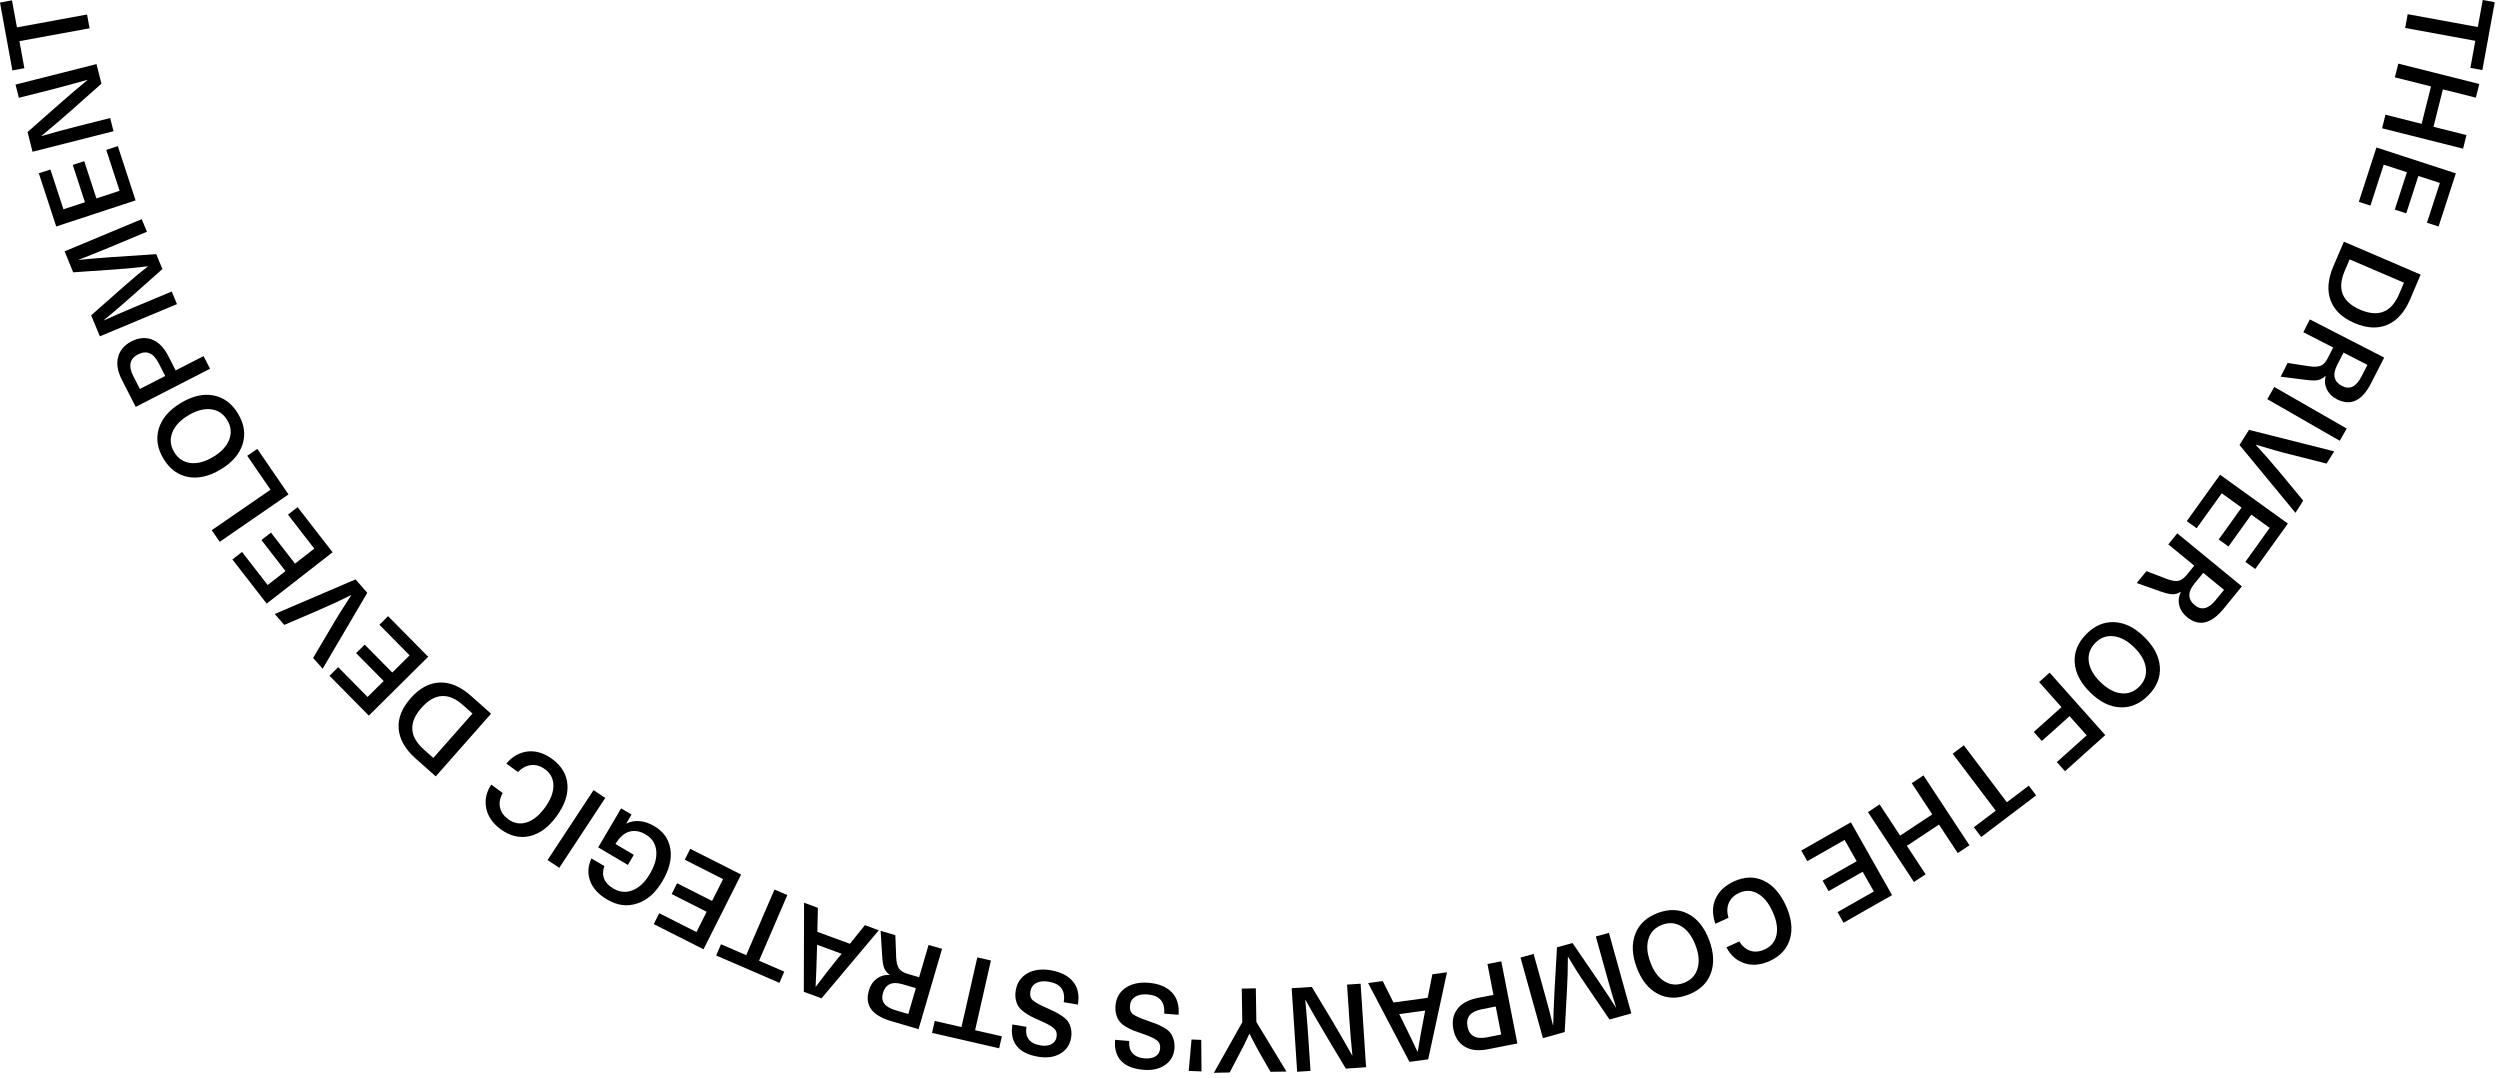<svg width="450" height="194" viewBox="0 0 450 194" fill="none" xmlns="http://www.w3.org/2000/svg">
<g clip-path="url(#clip0_811_4451)">
<path d="M446.826 12.616L444.668 12.216L445.56 7.349L432.929 5.033L433.386 2.552L446.005 4.868L446.897 0.001L449.055 0.4L446.826 12.616Z" fill="black"/>
<path d="M443.353 26.76L428.776 23.092L429.385 20.646L435.894 22.292L437.583 15.556L431.074 13.921L431.696 11.452L446.273 15.12L445.652 17.578L439.718 16.084L438.029 22.822L443.963 24.315L443.353 26.76Z" fill="black"/>
<path d="M438.943 40.775L436.855 40.093L439.177 32.933L435.307 31.675L433.126 38.4L431.062 37.73L433.243 31.005L429.068 29.641L426.676 37.013L424.588 36.331L427.755 26.549L442.051 31.205L438.943 40.775Z" fill="black"/>
<path d="M421.903 43.503L435.719 49.429L433.831 53.861C432.845 56.177 431.473 57.718 429.738 58.458C428.002 59.199 426.032 59.105 423.815 58.153C421.599 57.2 420.168 55.848 419.511 54.073C418.854 52.297 419.018 50.252 420.004 47.935L421.903 43.503ZM431.825 52.968L432.716 50.886L422.935 46.689L422.044 48.77C420.649 52.027 421.587 54.355 424.847 55.754C428.107 57.142 430.43 56.224 431.825 52.968Z" fill="black"/>
<path d="M415.771 57.495L429.152 64.361L426.795 68.982C425.165 72.168 423.124 73.132 420.65 71.874C419.805 71.439 419.207 70.851 418.844 70.11C418.48 69.358 418.398 68.558 418.609 67.7L418.574 67.677C418.163 68.065 417.718 68.311 417.225 68.417C416.733 68.523 415.994 68.5 414.997 68.37L410.517 67.806L411.772 65.337L415.712 65.936C416.615 66.066 417.296 66.019 417.765 65.819C418.234 65.607 418.644 65.161 418.984 64.49L419.969 62.55L414.598 59.799L415.771 57.495ZM425.059 67.782L426.138 65.678L421.834 63.468L420.685 65.713C420.228 66.618 420.087 67.383 420.263 68.018C420.439 68.653 420.884 69.135 421.588 69.487C422.96 70.181 424.121 69.617 425.059 67.782Z" fill="black"/>
<path d="M421.155 79.339L408.114 71.85L409.369 69.651L422.41 77.141L421.155 79.339Z" fill="black"/>
<path d="M413.182 92.309L403.108 80.093L404.82 77.377L420.16 81.245L418.776 83.444L412.385 81.822C410.543 81.375 408.432 80.775 406.063 80.046L406.04 80.081C407.4 81.539 408.843 83.185 410.367 85.019L414.578 90.111L413.182 92.309Z" fill="black"/>
<path d="M405.945 102.419L404.162 101.137L408.548 95.023L405.241 92.637L401.125 98.374L399.365 97.105L403.482 91.367L399.917 88.792L395.401 95.082L393.619 93.801L399.612 85.453L411.82 94.248L405.945 102.419Z" fill="black"/>
<path d="M391.905 95.999L403.539 105.546L400.267 109.555C398.004 112.33 395.799 112.835 393.653 111.072C392.925 110.472 392.456 109.767 392.269 108.967C392.069 108.156 392.163 107.356 392.55 106.557L392.515 106.533C392.034 106.827 391.542 106.98 391.037 106.968C390.533 106.957 389.818 106.78 388.868 106.451L384.61 104.946L386.358 102.806L390.087 104.229C390.943 104.546 391.612 104.652 392.116 104.546C392.621 104.44 393.113 104.088 393.594 103.5L394.966 101.819L390.298 97.986L391.905 95.999ZM398.824 108.015L400.326 106.181L396.584 103.112L394.99 105.064C394.344 105.851 394.051 106.569 394.086 107.227C394.122 107.874 394.462 108.45 395.072 108.944C396.268 109.919 397.523 109.614 398.824 108.015Z" fill="black"/>
<path d="M388.774 120.043C388.903 121.912 388.211 123.629 386.698 125.157C385.185 126.686 383.496 127.415 381.62 127.321C379.743 127.226 377.949 126.333 376.225 124.628C374.501 122.923 373.575 121.136 373.446 119.267C373.317 117.397 374.009 115.681 375.521 114.152C377.034 112.612 378.723 111.895 380.6 111.989C382.476 112.083 384.27 112.977 385.994 114.681C387.718 116.386 388.657 118.173 388.774 120.043ZM381.796 124.793C383.051 124.934 384.153 124.534 385.091 123.57C386.03 122.618 386.417 121.501 386.252 120.243C386.088 118.985 385.396 117.75 384.165 116.539C382.933 115.328 381.702 114.658 380.435 114.517C379.169 114.376 378.078 114.775 377.14 115.74C376.202 116.692 375.815 117.809 375.979 119.067C376.143 120.325 376.835 121.559 378.066 122.77C379.298 123.981 380.541 124.652 381.796 124.793Z" fill="black"/>
<path d="M371.698 138.819L370.232 137.173L375.603 132.364L372.518 128.907L367.534 133.375L366.08 131.753L371.064 127.285L367.042 122.77L368.93 121.077L378.945 132.317L371.698 138.819Z" fill="black"/>
<path d="M356.617 150.658L355.292 148.906L359.233 145.919L351.481 135.667L353.486 134.15L361.238 144.403L365.179 141.416L366.504 143.168L356.617 150.658Z" fill="black"/>
<path d="M344.512 158.759L336.232 146.179L338.331 144.791L342.026 150.412L347.807 146.59L344.113 140.97L346.224 139.571L354.504 152.152L352.393 153.551L349.015 148.425L343.234 152.246L346.611 157.372L344.512 158.759Z" fill="black"/>
<path d="M331.833 166.097L330.754 164.18L337.287 160.465L335.281 156.914L329.147 160.406L328.068 158.513L334.202 155.021L332.032 151.188L325.312 155.009L324.234 153.093L333.158 148.014L340.57 161.123L331.833 166.097Z" fill="black"/>
<path d="M318.583 172.962C316.941 173.714 315.416 173.855 313.997 173.385C312.578 172.915 311.499 171.962 310.76 170.516L313.083 169.458C313.599 170.328 314.267 170.881 315.065 171.139C315.862 171.398 316.73 171.316 317.633 170.904C318.794 170.375 319.509 169.505 319.767 168.294C320.025 167.083 319.791 165.696 319.075 164.108C318.36 162.533 317.457 161.439 316.39 160.84C315.323 160.24 314.208 160.193 313.071 160.71C312.156 161.122 311.534 161.733 311.194 162.521C310.854 163.309 310.831 164.202 311.124 165.202L308.767 166.283C308.192 164.637 308.192 163.144 308.79 161.792C309.388 160.44 310.502 159.394 312.133 158.641C314.021 157.783 315.792 157.736 317.445 158.512C319.111 159.288 320.436 160.781 321.456 163.003C322.465 165.225 322.711 167.224 322.195 168.988C321.679 170.775 320.471 172.092 318.583 172.962Z" fill="black"/>
<path d="M307.912 175.292C307.232 177.044 305.883 178.29 303.866 179.054C301.849 179.818 300.007 179.748 298.354 178.866C296.7 177.984 295.445 176.409 294.601 174.139C293.757 171.87 293.674 169.848 294.355 168.096C295.035 166.344 296.384 165.098 298.401 164.334C300.418 163.581 302.259 163.64 303.913 164.522C305.566 165.404 306.821 166.979 307.666 169.248C308.51 171.529 308.592 173.552 307.912 175.292ZM299.585 176.632C300.664 177.302 301.837 177.396 303.08 176.926C304.335 176.456 305.156 175.621 305.531 174.41C305.918 173.199 305.813 171.788 305.203 170.177C304.593 168.566 303.76 167.426 302.681 166.756C301.602 166.086 300.43 165.992 299.186 166.462C297.943 166.932 297.111 167.767 296.735 168.978C296.348 170.189 296.466 171.6 297.064 173.211C297.662 174.821 298.506 175.974 299.585 176.632Z" fill="black"/>
<path d="M277.726 186.872L273.692 172.363L276.049 171.705L278.078 178.994C278.641 181.028 279.133 182.874 279.532 184.52L279.579 184.508C279.614 182.78 279.685 180.805 279.802 178.559L280.259 170.517L283.05 169.741L287.589 176.384C288.856 178.242 289.946 179.899 290.861 181.357L290.896 181.346C290.392 179.735 289.853 177.901 289.278 175.867L287.249 168.565L289.606 167.907L293.641 182.416L289.712 183.509L285.455 177.254C284.294 175.573 283.238 173.903 282.265 172.257L282.218 172.269C282.218 174.303 282.159 176.29 282.054 178.206L281.643 185.766L277.726 186.872Z" fill="black"/>
<path d="M270.228 173.033L273.125 187.823L267.801 188.87C266.1 189.199 264.716 189.046 263.637 188.388C262.558 187.741 261.89 186.707 261.608 185.296C261.327 183.873 261.561 182.65 262.312 181.639C263.063 180.628 264.282 179.958 265.983 179.629L268.821 179.076L267.742 173.527L270.228 173.033ZM267.672 186.718L270.216 186.213L269.231 181.169L266.686 181.674C264.669 182.074 263.825 183.109 264.153 184.802C264.482 186.471 265.654 187.106 267.672 186.718Z" fill="black"/>
<path d="M248.897 176.594L250.821 180.451L256.99 179.604L257.822 175.372L260.461 175.007L257.072 190.68L253.706 191.138L246.259 176.947L248.897 176.594ZM256.532 181.897L251.864 182.532L252.416 183.649C253.588 186.024 254.503 187.917 255.148 189.316H255.195C255.606 186.788 255.969 184.719 256.298 183.12L256.532 181.897Z" fill="black"/>
<path d="M233.487 192.916L232.501 177.878L236.125 177.643L239.784 183.721C241.063 185.873 242.271 187.954 243.385 189.976H243.432C243.197 187.695 243.009 185.426 242.857 183.145L242.47 177.231L244.909 177.067L245.895 192.104L242.247 192.351L238.612 186.273C237.333 184.121 236.125 182.04 234.999 180.018H234.953C235.187 182.546 235.375 184.826 235.504 186.849L235.891 192.763L233.487 192.916Z" fill="black"/>
<path d="M218.498 193.104L223.611 184.003L223.517 177.948L226.05 177.901L226.144 183.956L231.562 192.88L228.689 192.927L226.989 189.964C226.262 188.706 225.57 187.413 224.925 186.108H224.878C224.221 187.531 223.576 188.836 222.919 190.035L221.348 193.045L218.498 193.104Z" fill="black"/>
<path d="M213.971 192.764L214.475 187.109L216.223 187.179L216.27 192.858L213.971 192.764Z" fill="black"/>
<path d="M205.819 192.565C204.013 192.412 202.676 191.883 201.808 190.966C200.94 190.048 200.577 188.79 200.718 187.168L203.263 187.38C203.18 188.32 203.38 189.061 203.861 189.59C204.341 190.119 205.069 190.425 206.03 190.507C206.839 190.578 207.496 190.448 208.001 190.131C208.505 189.813 208.775 189.343 208.821 188.72C208.88 188.073 208.669 187.579 208.2 187.227C207.731 186.874 206.863 186.486 205.585 186.051C204.928 185.828 204.388 185.639 203.978 185.475C203.567 185.31 203.122 185.087 202.653 184.805C202.172 184.522 201.808 184.217 201.55 183.899C201.292 183.582 201.093 183.182 200.94 182.688C200.788 182.206 200.741 181.654 200.788 181.031C200.905 179.643 201.503 178.561 202.594 177.821C203.685 177.068 205.08 176.763 206.757 176.904C208.599 177.057 209.983 177.633 210.933 178.62C211.882 179.608 212.281 180.96 212.14 182.665L209.549 182.453C209.725 180.325 208.728 179.173 206.546 178.996C205.62 178.926 204.881 179.067 204.318 179.432C203.755 179.796 203.45 180.325 203.392 181.031C203.333 181.736 203.532 182.253 203.978 182.582C204.424 182.912 205.291 183.3 206.57 183.735C207.25 183.97 207.789 184.17 208.188 184.323C208.575 184.475 209.021 184.699 209.525 184.981C210.029 185.263 210.393 185.569 210.639 185.886C210.886 186.192 211.085 186.592 211.237 187.086C211.39 187.568 211.449 188.12 211.402 188.72C211.296 190.001 210.733 191.001 209.701 191.706C208.716 192.4 207.402 192.694 205.819 192.565Z" fill="black"/>
<path d="M186.87 190.213C185.075 189.907 183.797 189.272 183.011 188.284C182.226 187.297 181.968 186.004 182.237 184.405L184.759 184.828C184.606 185.757 184.747 186.509 185.169 187.073C185.591 187.638 186.295 188.002 187.257 188.167C188.066 188.308 188.723 188.237 189.251 187.955C189.778 187.685 190.083 187.238 190.189 186.627C190.294 185.992 190.13 185.474 189.696 185.086C189.262 184.698 188.43 184.24 187.186 183.699C186.553 183.417 186.025 183.182 185.638 182.982C185.24 182.782 184.817 182.523 184.372 182.194C183.914 181.865 183.574 181.536 183.351 181.195C183.117 180.854 182.953 180.442 182.847 179.937C182.742 179.431 182.73 178.879 182.835 178.267C183.07 176.892 183.762 175.869 184.911 175.21C186.061 174.552 187.468 174.364 189.133 174.646C190.951 174.952 192.288 175.645 193.156 176.703C194.024 177.773 194.305 179.149 194.024 180.83L191.467 180.395C191.819 178.291 190.916 177.068 188.77 176.703C187.855 176.551 187.104 176.633 186.518 176.95C185.932 177.268 185.58 177.773 185.462 178.467C185.345 179.161 185.498 179.702 185.92 180.066C186.342 180.442 187.175 180.889 188.406 181.43C189.075 181.724 189.591 181.971 189.966 182.159C190.341 182.347 190.763 182.606 191.244 182.935C191.713 183.264 192.065 183.593 192.276 183.923C192.487 184.252 192.663 184.663 192.769 185.169C192.886 185.663 192.898 186.215 192.792 186.815C192.581 188.085 191.936 189.025 190.846 189.648C189.767 190.295 188.441 190.471 186.87 190.213Z" fill="black"/>
<path d="M167.764 185.92L168.256 183.768L173.065 184.873L175.915 172.328L178.366 172.892L175.516 185.438L180.336 186.543L179.843 188.694L167.764 185.92Z" fill="black"/>
<path d="M169.57 170.788L165.337 185.25L160.376 183.792C156.951 182.78 155.626 180.946 156.4 178.277C156.67 177.372 157.127 176.667 157.796 176.173C158.464 175.679 159.238 175.444 160.118 175.491L160.129 175.456C159.672 175.126 159.344 174.727 159.156 174.268C158.968 173.81 158.851 173.069 158.792 172.069L158.511 167.555L161.161 168.331L161.314 172.328C161.361 173.233 161.525 173.904 161.818 174.327C162.111 174.75 162.627 175.068 163.355 175.291L165.442 175.902L167.143 170.094L169.57 170.788ZM161.22 181.852L163.495 182.522L164.856 177.866L162.452 177.16C161.478 176.878 160.704 176.878 160.118 177.172C159.531 177.466 159.144 177.995 158.933 178.748C158.488 180.241 159.25 181.276 161.22 181.852Z" fill="black"/>
<path d="M147.218 163.415L147.124 167.73L152.976 169.881L155.686 166.53L158.184 167.448L147.875 179.699L144.685 178.523L144.732 162.486L147.218 163.415ZM151.499 171.68L147.077 170.058L147.042 171.304C146.972 173.949 146.89 176.054 146.808 177.594L146.843 177.606C148.391 175.56 149.669 173.902 150.701 172.644L151.499 171.68Z" fill="black"/>
<path d="M128.912 171.989L129.78 169.966L134.319 171.93L139.408 160.114L141.719 161.113L136.629 172.929L141.168 174.893L140.3 176.915L128.912 171.989Z" fill="black"/>
<path d="M117.675 166.343L118.661 164.379L125.369 167.765L127.198 164.12L120.901 160.934L121.874 158.982L128.172 162.169L130.154 158.242L123.258 154.75L124.243 152.786L133.402 157.419L126.635 170.869L117.675 166.343Z" fill="black"/>
<path d="M109.232 161.887C107.708 160.982 106.699 159.877 106.218 158.56C105.737 157.243 105.82 155.903 106.453 154.516L108.787 155.891C108.482 156.714 108.47 157.467 108.74 158.16C109.01 158.854 109.561 159.442 110.382 159.924C111.531 160.606 112.704 160.712 113.888 160.241C115.073 159.771 116.105 158.783 116.996 157.267C117.887 155.75 118.263 154.351 118.122 153.093C117.981 151.835 117.348 150.871 116.222 150.201C115.202 149.601 114.228 149.436 113.29 149.695C112.352 149.954 111.519 150.706 110.78 151.917L114.088 153.869L113.02 155.691L107.673 152.529L111.801 145.509L113.677 146.615L112.739 148.214L112.774 148.237C113.466 147.873 114.24 147.732 115.12 147.802C115.999 147.873 116.879 148.178 117.758 148.696C119.424 149.671 120.385 151.047 120.667 152.822C120.948 154.586 120.479 156.503 119.26 158.572C118.016 160.688 116.504 162.04 114.709 162.616C112.915 163.24 111.097 162.993 109.232 161.887Z" fill="black"/>
<path d="M98.558 154.81L106.838 142.229L108.949 143.629L100.669 156.209L98.558 154.81Z" fill="black"/>
<path d="M90.128 149.272C88.674 148.202 87.806 146.932 87.513 145.463C87.22 143.993 87.537 142.582 88.428 141.23L90.492 142.747C89.988 143.617 89.823 144.475 89.999 145.31C90.163 146.145 90.656 146.85 91.465 147.45C92.497 148.214 93.6 148.402 94.784 148.038C95.957 147.673 97.059 146.779 98.08 145.38C99.1 143.981 99.616 142.664 99.616 141.43C99.616 140.195 99.112 139.208 98.103 138.467C97.294 137.879 96.461 137.62 95.605 137.715C94.749 137.797 93.963 138.22 93.236 138.973L91.137 137.432C92.286 136.127 93.588 135.398 95.054 135.257C96.52 135.116 97.974 135.575 99.428 136.645C101.094 137.867 101.997 139.396 102.138 141.23C102.278 143.064 101.622 144.957 100.179 146.932C98.737 148.908 97.13 150.095 95.335 150.507C93.541 150.906 91.805 150.495 90.128 149.272Z" fill="black"/>
<path d="M88.391 128.462L78.434 139.749L74.833 136.551C72.945 134.881 71.925 133.094 71.761 131.213C71.597 129.332 72.324 127.486 73.919 125.675C75.513 123.865 77.249 122.936 79.137 122.854C81.026 122.783 82.902 123.583 84.79 125.264L88.391 128.462ZM76.311 134.928L78 136.433L85.048 128.438L83.359 126.933C80.721 124.582 78.223 124.747 75.865 127.404C73.52 130.073 73.661 132.577 76.311 134.928Z" fill="black"/>
<path d="M59.314 121.641L60.874 120.089L66.163 125.451L69.06 122.582L64.099 117.562L65.647 116.033L70.608 121.054L73.728 117.961L68.298 112.459L69.858 110.907L77.07 118.22L66.386 128.813L59.314 121.641Z" fill="black"/>
<path d="M49.456 110.52L63.998 104.288L66.109 106.71L58.076 120.373L56.364 118.421L59.73 112.73C60.679 111.084 61.852 109.227 63.213 107.157L63.189 107.122C61.407 108.016 59.425 108.933 57.231 109.885L51.168 112.483L49.456 110.52Z" fill="black"/>
<path d="M41.83 100.703L43.566 99.351L48.175 105.3L51.388 102.796L47.06 97.211L48.773 95.871L53.1 101.455L56.572 98.751L51.834 92.637L53.569 91.285L59.867 99.41L47.999 108.651L41.83 100.703Z" fill="black"/>
<path d="M38.114 95.434L48.693 88.145L44.506 82.043L46.312 80.797L51.93 88.992L39.545 97.527L38.114 95.434Z" fill="black"/>
<path d="M33.844 85.853C32.003 85.5 30.525 84.407 29.423 82.561C28.309 80.715 28.039 78.892 28.602 77.094C29.165 75.295 30.478 73.778 32.554 72.532C34.63 71.285 36.589 70.827 38.43 71.18C40.271 71.532 41.749 72.626 42.851 74.472C43.965 76.318 44.235 78.14 43.672 79.939C43.109 81.738 41.796 83.254 39.72 84.501C37.644 85.747 35.685 86.194 33.844 85.853ZM31.006 77.881C30.549 79.069 30.666 80.233 31.358 81.385C32.05 82.537 33.023 83.184 34.278 83.337C35.533 83.49 36.905 83.125 38.371 82.243C39.849 81.362 40.81 80.315 41.256 79.128C41.714 77.94 41.596 76.776 40.904 75.624C40.212 74.472 39.239 73.825 37.984 73.672C36.729 73.519 35.357 73.884 33.891 74.766C32.425 75.647 31.452 76.694 31.006 77.881Z" fill="black"/>
<path d="M37.809 66.371L24.427 73.237L21.953 68.393C21.167 66.853 20.932 65.466 21.261 64.255C21.589 63.044 22.387 62.103 23.665 61.445C24.955 60.786 26.186 60.669 27.359 61.115C28.532 61.562 29.517 62.55 30.303 64.102L31.616 66.677L36.636 64.102L37.809 66.371ZM23.993 67.7L25.178 70.016L29.74 67.676L28.555 65.36C27.617 63.526 26.386 63.008 24.861 63.784C23.348 64.56 23.055 65.865 23.993 67.7Z" fill="black"/>
<path d="M11.633 45.243L25.507 39.446L26.445 41.715L19.467 44.631C17.52 45.443 15.749 46.148 14.178 46.748L14.19 46.783C15.902 46.607 17.872 46.43 20.112 46.277L28.122 45.748L29.236 48.429L23.22 53.767C21.531 55.248 20.03 56.541 18.693 57.635L18.705 57.67C20.241 56.965 21.988 56.212 23.935 55.389L30.913 52.474L31.852 54.743L17.978 60.539L16.406 56.765L22.071 51.756C23.595 50.404 25.108 49.134 26.621 47.97L26.609 47.935C24.592 48.182 22.622 48.37 20.71 48.499L13.169 49.017L11.633 45.243Z" fill="black"/>
<path d="M6.987 31.193L9.074 30.511L11.42 37.671L15.29 36.401L13.097 29.688L15.161 29.006L17.354 35.719L21.529 34.344L19.125 26.983L21.212 26.302L24.402 36.072L10.118 40.763L6.987 31.193Z" fill="black"/>
<path d="M2.791 15.226L17.369 11.535L18.26 15.062L12.959 19.765C11.083 21.422 9.253 22.986 7.482 24.444L7.494 24.491C9.687 23.845 11.88 23.245 14.097 22.692L19.832 21.246L20.43 23.621L5.852 27.313L4.961 23.762L10.273 19.083C12.15 17.425 13.979 15.861 15.75 14.403L15.739 14.368C13.299 15.062 11.094 15.65 9.136 16.155L3.401 17.601L2.791 15.226Z" fill="black"/>
<path d="M-0.001 0.458L2.157 0.059L3.049 4.926L15.668 2.61L16.125 5.091L3.494 7.407L4.385 12.275L2.228 12.674L-0.001 0.458Z" fill="black"/>
</g>
<defs>
<clipPath id="clip0_811_4451">
<rect width="449.057" height="193.103" fill="white" transform="matrix(-1 0 0 -1 449.055 193.104)"/>
</clipPath>
</defs>
</svg>
